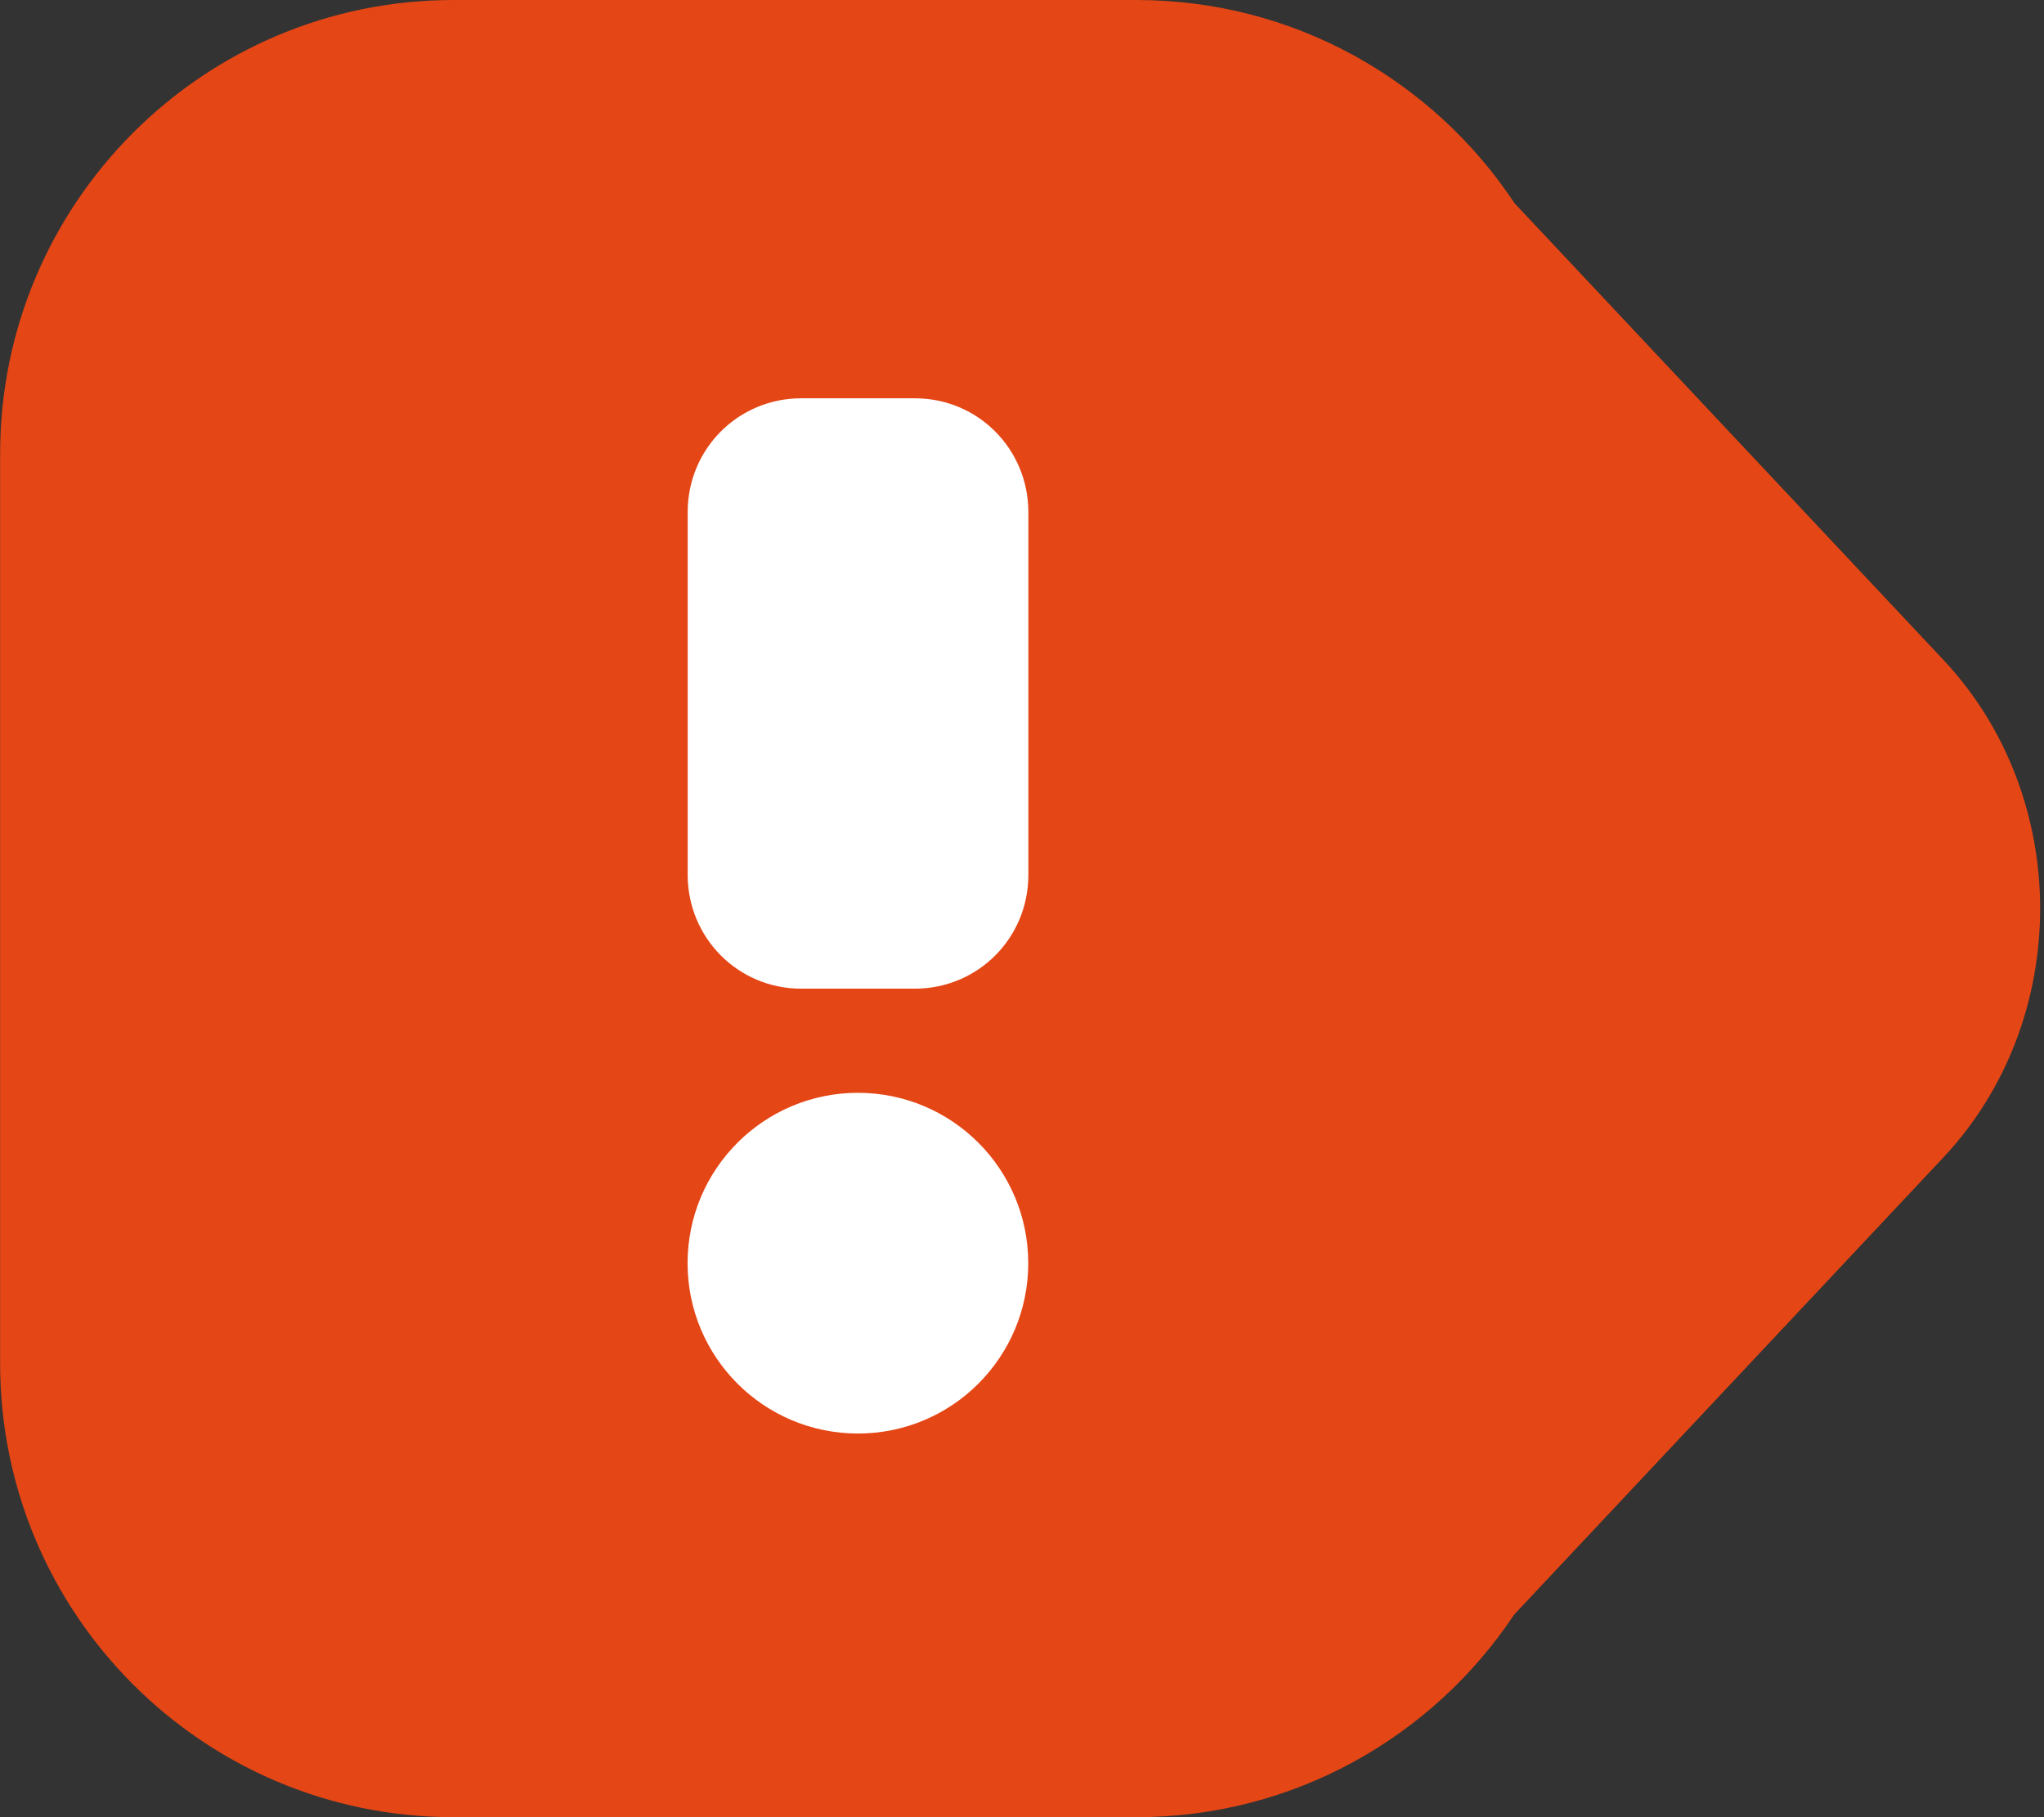 <?xml version="1.0" encoding="UTF-8" standalone="no"?>
<svg width="18px" height="16px" viewBox="0 0 18 16" version="1.1" xmlns="http://www.w3.org/2000/svg" xmlns:xlink="http://www.w3.org/1999/xlink" xmlns:sketch="http://www.bohemiancoding.com/sketch/ns">
    <rect x="0" y="0" width="18" height="16" fill="#333333" stroke="none"/>
    <!-- Generator: Sketch 3.3.3 (12072) - http://www.bohemiancoding.com/sketch -->
    <title>Path Copy 15 + 运行 copy</title>
    <desc>Created with Sketch.</desc>
    <defs></defs>
    <g id="Page-1" stroke="none" stroke-width="1" fill="none" fill-rule="evenodd" sketch:type="MSPage">
        <g id="agile-新主干优化-标注" sketch:type="MSArtboardGroup" transform="translate(-98, -971)">
            <g id="Path-Copy-29-+-Path-Copy-27-+-Path-Copy-24" sketch:type="MSLayerGroup" transform="translate(54, 809)">
                <g id="Path-Copy-15-+-运行-copy" transform="translate(44, 162)" sketch:type="MSShapeGroup">
                    <path d="M4.628,1.79 C5.343,0.711 6.567,1.0658141e-14 7.958,1.0658141e-14 L13.972,1.0658141e-14 C16.177,1.0658141e-14 17.965,1.789 17.965,3.996 L17.965,12.004 C17.965,14.211 16.178,16 13.972,16 L7.958,16 C6.57,16 5.347,15.291 4.631,14.215 L0.852,10.191 C-0.284,8.981 -0.284,7.019 0.852,5.81 L4.628,1.79 Z" id="Path-Copy-15" fill="#E54615" transform="translate(8.983, 8) scale(-1, 1) translate(-8.983, -8) "></path>
                    <path d="M6.054,4.509 C6.054,3.955 6.497,3.507 7.053,3.507 L8.055,3.507 C8.607,3.507 9.054,3.95 9.054,4.509 L9.054,7.703 C9.054,8.256 8.612,8.705 8.055,8.705 L7.053,8.705 C6.501,8.705 6.054,8.262 6.054,7.703 L6.054,4.509 Z M7.555,12.622 C8.383,12.622 9.055,11.951 9.055,11.122 C9.055,10.294 8.383,9.622 7.555,9.622 C6.726,9.622 6.055,10.294 6.055,11.122 C6.055,11.951 6.726,12.622 7.555,12.622 Z" id="Rectangle-440-Copy-5" fill="#FFFFFF" transform="translate(7.555, 8.064) scale(-1, 1) translate(-7.555, -8.064) "></path>
                </g>
            </g>
        </g>
    </g>
</svg>
